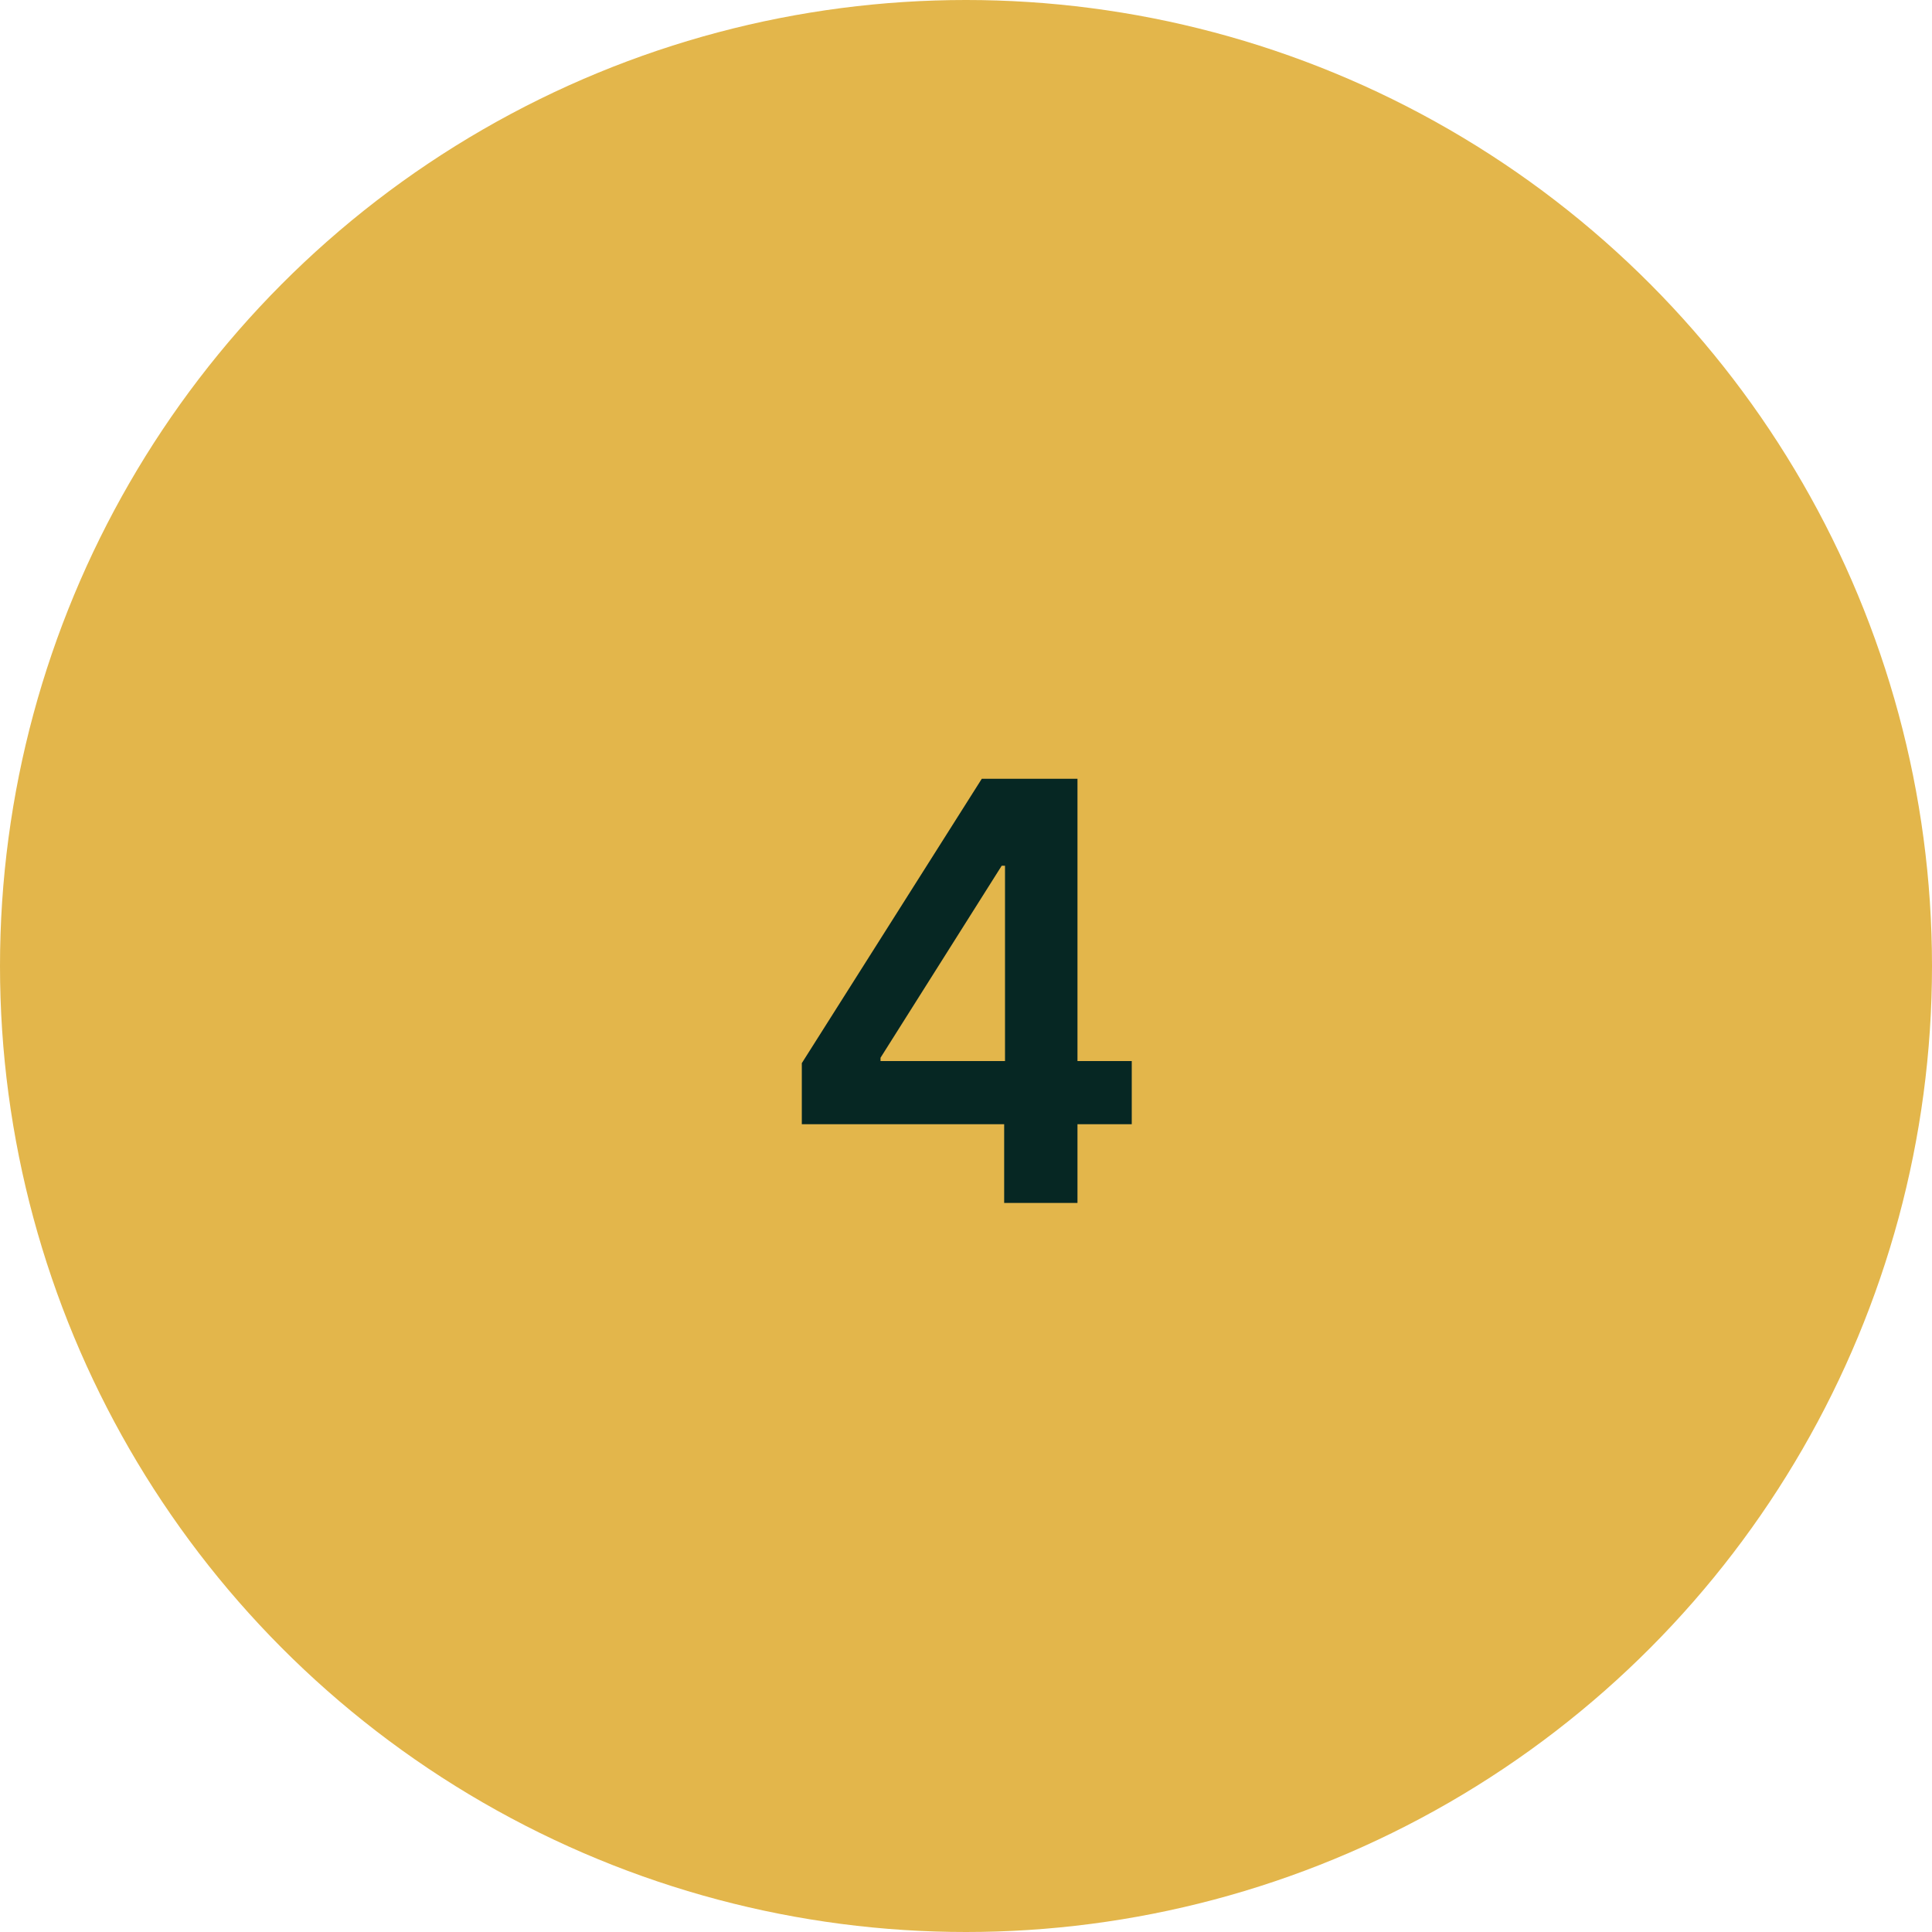 <svg width="53" height="53" viewBox="0 0 53 53" fill="none" xmlns="http://www.w3.org/2000/svg">
<circle cx="26.5" cy="26.5" r="26.5" fill="#E3B64B"/>
<path d="M21.996 30.841V29.165L26.933 21.364H28.331V23.75H27.479L24.155 29.017V29.108H31.047V30.841H21.996ZM27.547 33V30.329L27.57 29.579V21.364H29.558V33H27.547Z" fill="#012322" fill-opacity="0.97"/>
</svg>
